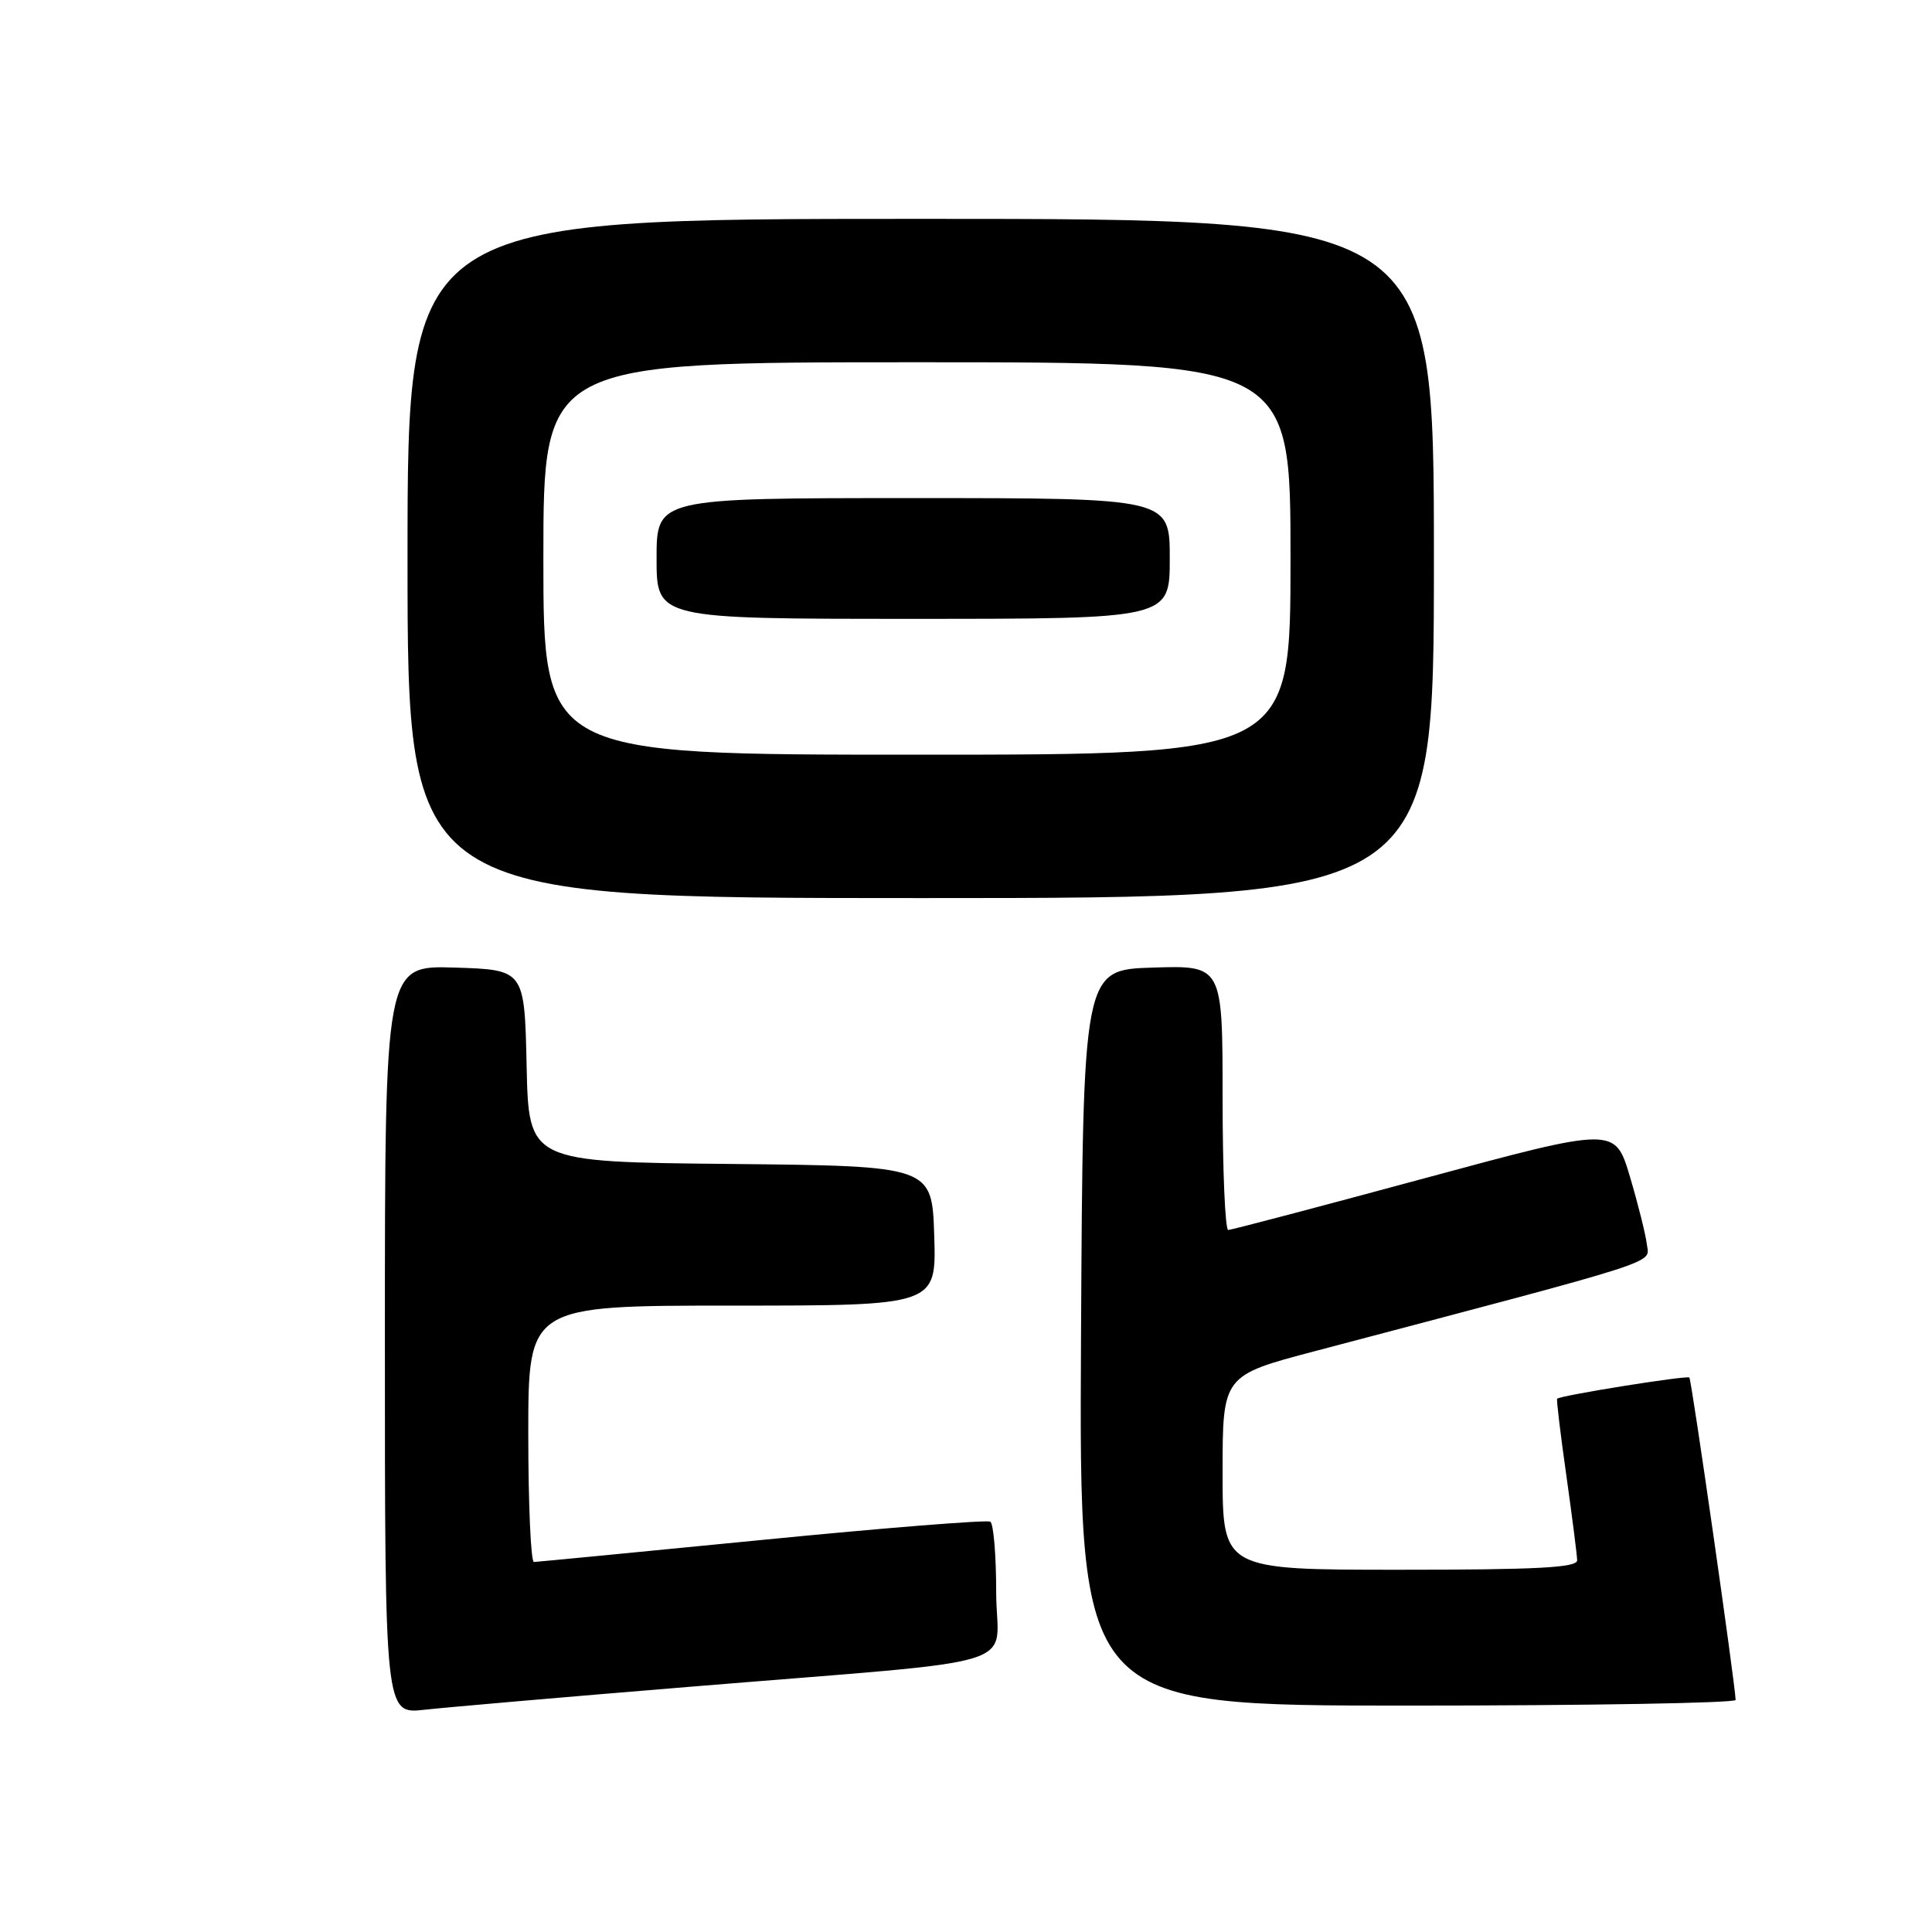 <?xml version="1.0" encoding="UTF-8" standalone="no"?>
<!DOCTYPE svg PUBLIC "-//W3C//DTD SVG 1.1//EN" "http://www.w3.org/Graphics/SVG/1.1/DTD/svg11.dtd" >
<svg xmlns="http://www.w3.org/2000/svg" xmlns:xlink="http://www.w3.org/1999/xlink" version="1.1" viewBox="0 0 256 256">
 <g >
 <path fill="currentColor"
d=" M 91.50 223.50 C 137.31 219.72 132.00 221.36 132.00 210.99 C 132.00 206.11 131.65 201.90 131.22 201.63 C 130.78 201.37 117.17 202.45 100.97 204.05 C 84.76 205.64 71.16 206.96 70.75 206.97 C 70.34 206.99 70.00 199.35 70.00 190.00 C 70.00 173.00 70.00 173.00 97.04 173.00 C 124.08 173.00 124.08 173.00 123.79 163.75 C 123.50 154.50 123.50 154.50 96.78 154.23 C 70.06 153.97 70.06 153.97 69.78 141.23 C 69.50 128.50 69.50 128.50 60.25 128.21 C 51.00 127.92 51.00 127.92 51.00 177.53 C 51.00 227.14 51.00 227.14 56.25 226.55 C 59.14 226.23 75.00 224.85 91.50 223.50 Z  M 229.98 225.25 C 229.90 222.99 224.14 182.81 223.85 182.53 C 223.52 182.22 206.76 184.90 206.33 185.34 C 206.22 185.45 206.77 190.03 207.55 195.52 C 208.32 201.01 208.97 206.06 208.98 206.75 C 209.00 207.72 203.64 208.00 185.50 208.00 C 162.00 208.00 162.00 208.00 162.00 195.13 C 162.00 182.26 162.00 182.26 174.25 179.03 C 221.17 166.65 218.52 167.50 218.22 164.89 C 218.06 163.58 217.05 159.53 215.97 155.90 C 214.00 149.30 214.00 149.30 188.75 156.13 C 174.86 159.89 163.16 162.97 162.75 162.98 C 162.34 162.99 162.00 155.11 162.00 145.46 C 162.00 127.92 162.00 127.92 152.75 128.21 C 143.50 128.50 143.50 128.50 143.24 177.25 C 142.98 226.00 142.98 226.00 186.49 226.00 C 210.42 226.00 229.99 225.66 229.98 225.25 Z  M 190.00 74.00 C 190.00 29.00 190.00 29.00 122.00 29.00 C 54.00 29.00 54.00 29.00 54.00 74.00 C 54.00 119.00 54.00 119.00 122.00 119.00 C 190.00 119.00 190.00 119.00 190.00 74.00 Z  M 72.00 74.00 C 72.00 48.00 72.00 48.00 121.50 48.00 C 171.00 48.00 171.00 48.00 171.00 74.00 C 171.00 100.00 171.00 100.00 121.50 100.00 C 72.00 100.00 72.00 100.00 72.00 74.00 Z  M 155.00 74.00 C 155.00 66.00 155.00 66.00 121.00 66.00 C 87.00 66.00 87.00 66.00 87.00 74.00 C 87.00 82.00 87.00 82.00 121.00 82.00 C 155.00 82.00 155.00 82.00 155.00 74.00 Z "/>
</g>
</svg>